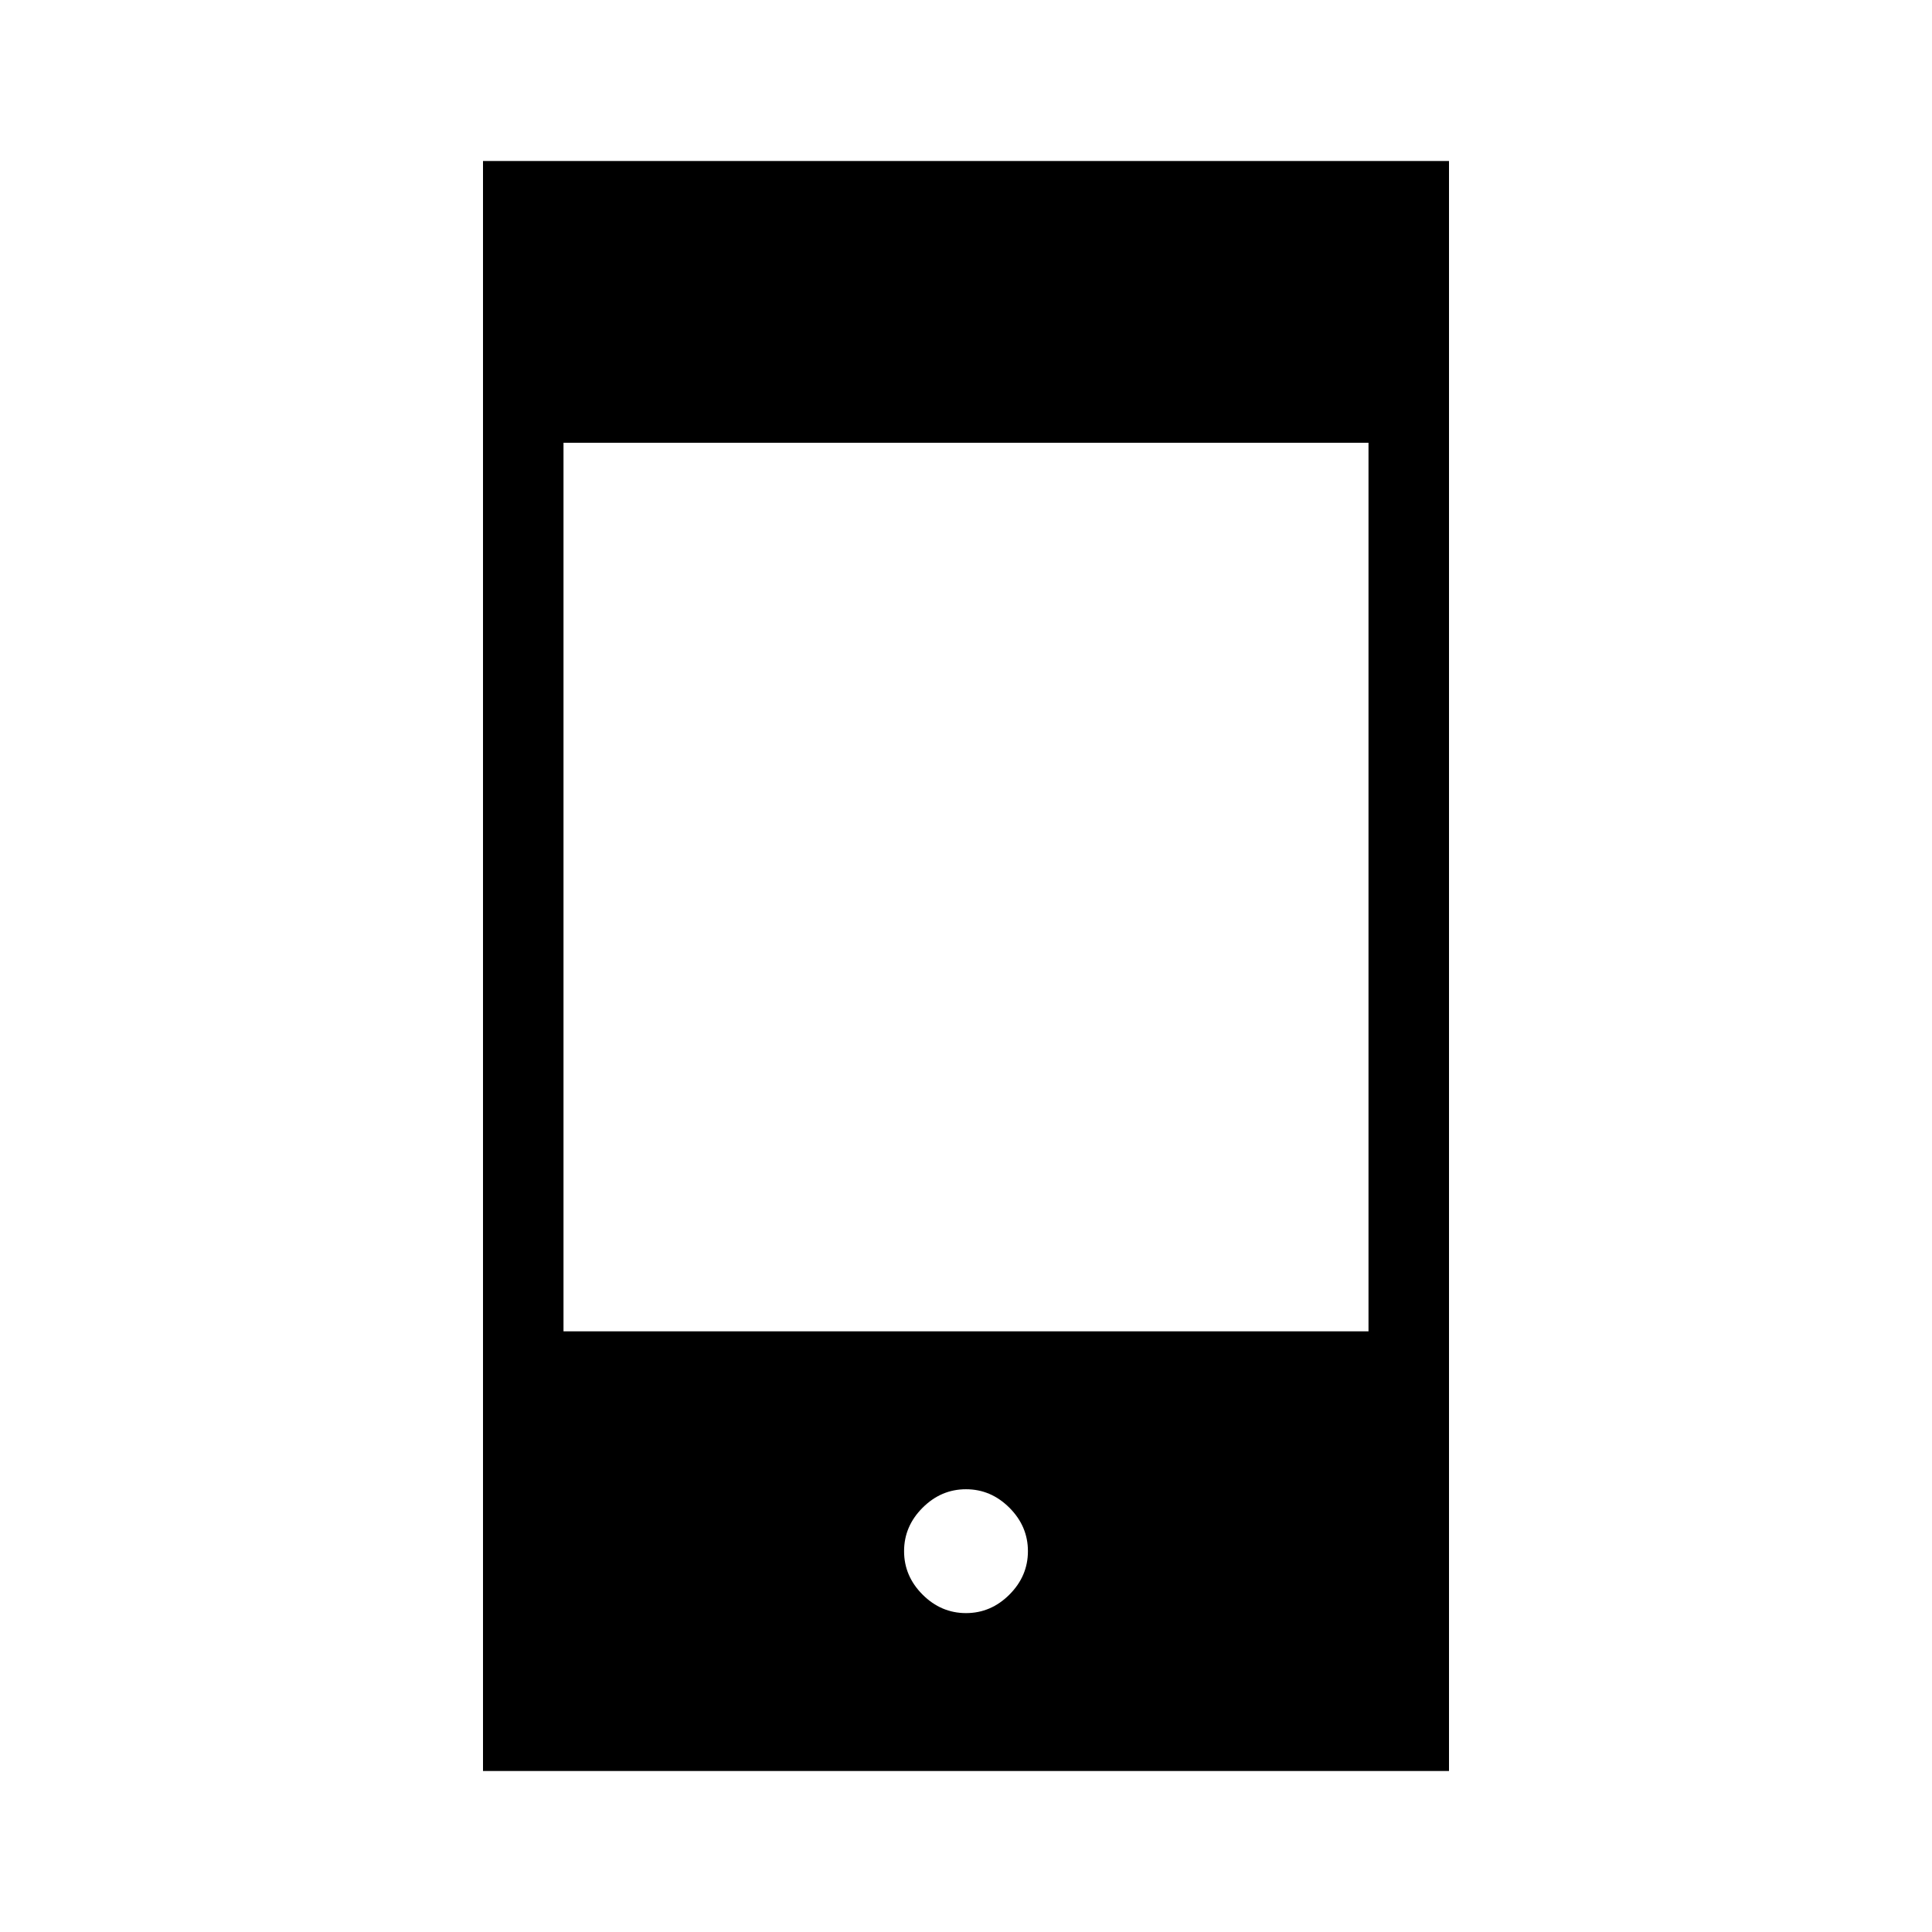 <svg xmlns="http://www.w3.org/2000/svg" height="24" viewBox="0 -960 960 960" width="24"><path d="M240-80v-800h480v800H240Zm240-78.461q12.385 0 21.577-9.193 9.192-9.192 9.192-21.577 0-12.384-9.192-21.577Q492.385-220 480-220q-12.385 0-21.577 9.192-9.192 9.193-9.192 21.577 0 12.385 9.192 21.577 9.192 9.193 21.577 9.193ZM280-298.462h400V-740H280v441.538Z"/></svg>